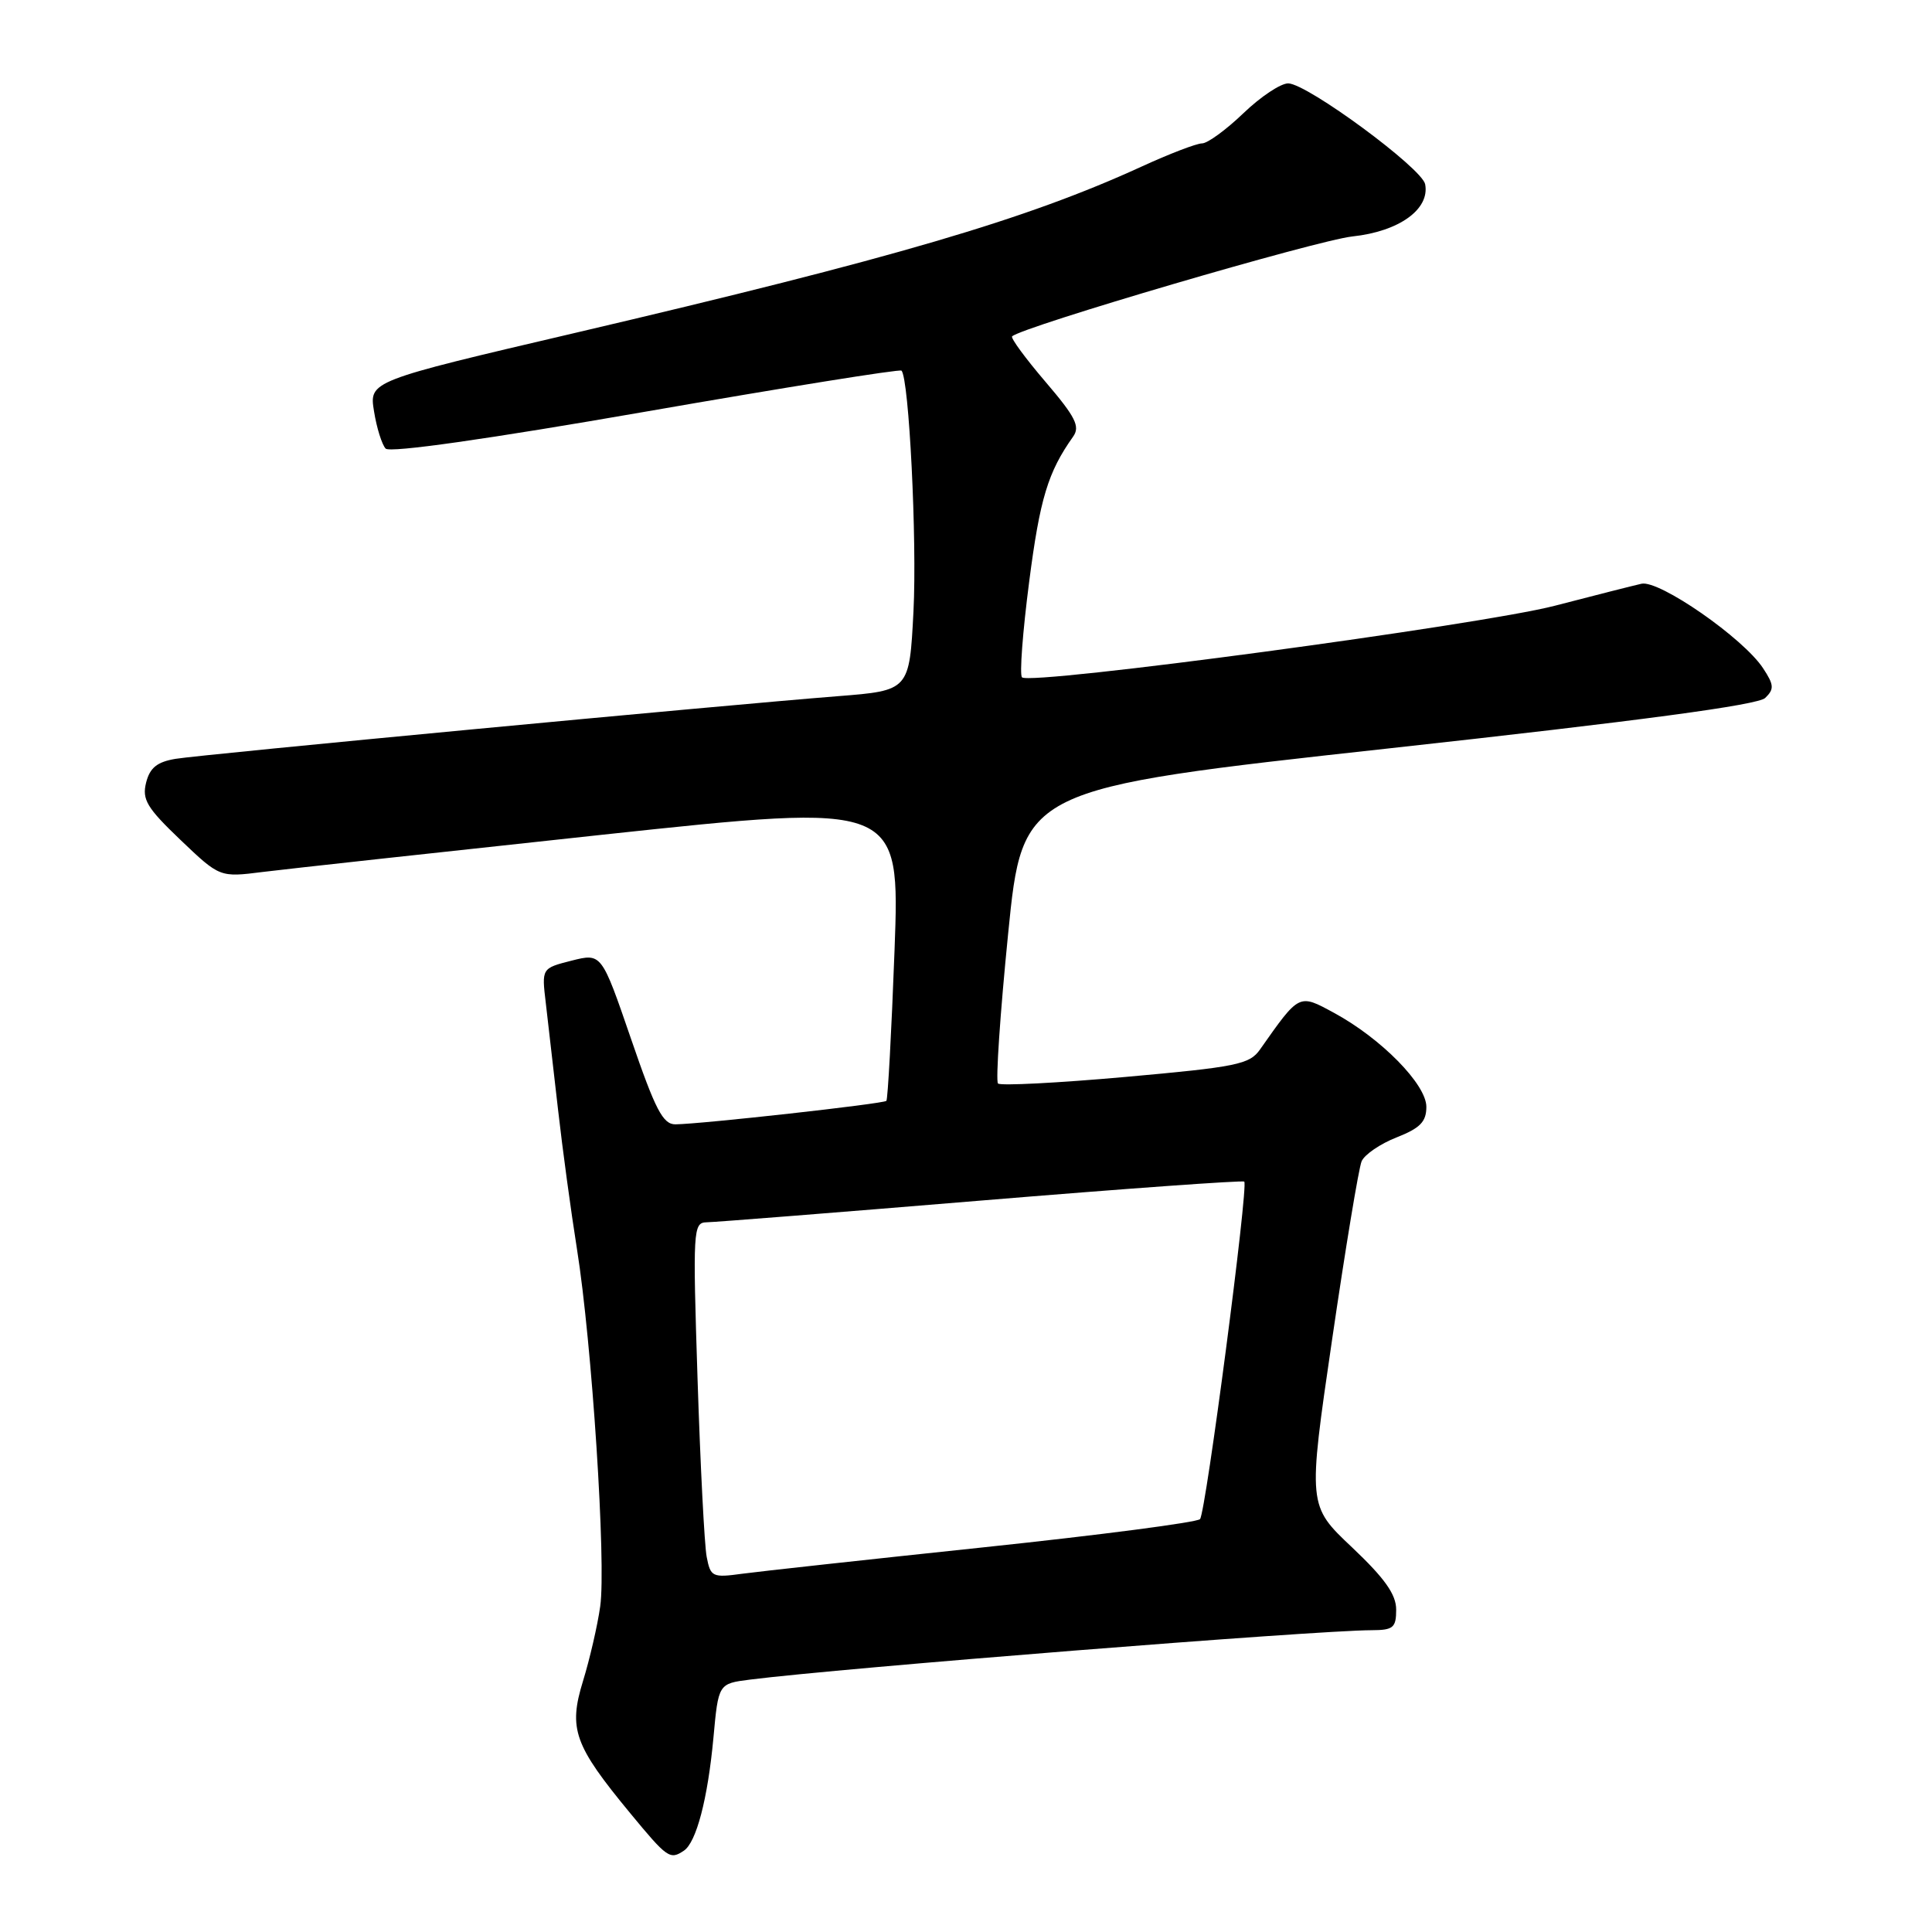 <?xml version="1.0" encoding="UTF-8" standalone="no"?>
<!DOCTYPE svg PUBLIC "-//W3C//DTD SVG 1.1//EN" "http://www.w3.org/Graphics/SVG/1.1/DTD/svg11.dtd" >
<svg xmlns="http://www.w3.org/2000/svg" xmlns:xlink="http://www.w3.org/1999/xlink" version="1.1" viewBox="0 0 256 256">
 <g >
 <path fill="currentColor"
d=" M 90.61 245.23 C 92.27 244.13 93.78 238.35 94.53 230.30 C 95.19 223.09 95.19 223.09 99.35 222.56 C 111.29 221.04 174.25 216.03 181.75 216.01 C 184.62 216.00 185.00 215.68 185.00 213.28 C 185.00 211.27 183.49 209.14 179.15 205.03 C 173.29 199.50 173.29 199.50 176.51 177.50 C 178.28 165.40 180.04 154.77 180.42 153.88 C 180.80 152.99 182.89 151.56 185.06 150.71 C 188.18 149.48 189.00 148.64 189.00 146.66 C 189.00 143.69 183.01 137.59 176.75 134.20 C 172.08 131.67 172.21 131.60 166.96 139.06 C 165.58 141.04 163.86 141.38 149.13 142.70 C 140.16 143.50 132.56 143.89 132.24 143.57 C 131.92 143.25 132.52 134.33 133.58 123.75 C 135.50 104.50 135.50 104.50 184.00 99.17 C 217.39 95.50 232.94 93.42 233.90 92.48 C 235.11 91.31 235.07 90.75 233.62 88.55 C 231.02 84.57 219.84 76.81 217.50 77.35 C 216.40 77.60 211.22 78.91 206.00 80.27 C 196.17 82.82 136.50 90.84 135.42 89.75 C 135.08 89.42 135.51 83.72 136.37 77.09 C 137.79 66.08 138.86 62.55 142.19 57.86 C 143.15 56.51 142.52 55.26 138.53 50.59 C 135.88 47.49 133.89 44.78 134.11 44.57 C 135.41 43.31 174.50 31.83 179.21 31.33 C 185.38 30.67 189.48 27.73 188.84 24.41 C 188.43 22.29 173.27 11.12 170.71 11.05 C 169.73 11.02 167.05 12.80 164.76 15.00 C 162.47 17.20 160.00 19.00 159.28 19.00 C 158.55 19.00 154.93 20.39 151.23 22.09 C 136.01 29.06 118.55 34.19 76.21 44.11 C 48.91 50.50 48.91 50.50 49.56 54.50 C 49.91 56.70 50.61 58.92 51.10 59.44 C 51.65 60.03 64.67 58.18 85.52 54.55 C 103.96 51.34 119.22 48.89 119.45 49.11 C 120.45 50.12 121.52 71.55 121.04 81.00 C 120.50 91.50 120.50 91.50 111.00 92.25 C 95.41 93.48 26.76 99.97 23.26 100.55 C 20.81 100.96 19.86 101.73 19.36 103.70 C 18.80 105.94 19.46 107.04 23.91 111.29 C 29.12 116.26 29.12 116.26 34.81 115.54 C 37.94 115.15 58.22 112.93 79.88 110.60 C 119.25 106.38 119.25 106.38 118.53 125.94 C 118.13 136.70 117.64 145.67 117.45 145.87 C 117.07 146.26 92.96 148.94 89.50 148.98 C 87.84 148.99 86.84 147.06 83.61 137.64 C 79.71 126.29 79.71 126.29 75.74 127.29 C 71.77 128.30 71.77 128.30 72.32 132.90 C 72.62 135.43 73.35 141.78 73.94 147.00 C 74.53 152.22 75.66 160.55 76.45 165.50 C 78.43 177.88 80.34 207.21 79.53 212.86 C 79.17 215.41 78.14 219.86 77.25 222.75 C 75.30 229.09 76.07 231.25 83.50 240.25 C 88.42 246.21 88.77 246.46 90.61 245.23 Z  M 93.64 206.30 C 93.34 204.76 92.80 194.16 92.43 182.75 C 91.79 162.91 91.84 162.00 93.63 161.96 C 94.66 161.95 111.03 160.65 130.00 159.08 C 148.97 157.51 164.67 156.38 164.87 156.57 C 165.45 157.10 159.78 200.40 159.01 201.29 C 158.63 201.72 145.76 203.40 130.41 205.02 C 115.06 206.64 100.63 208.22 98.34 208.53 C 94.40 209.07 94.15 208.95 93.64 206.30 Z "/>
</g>
</svg>